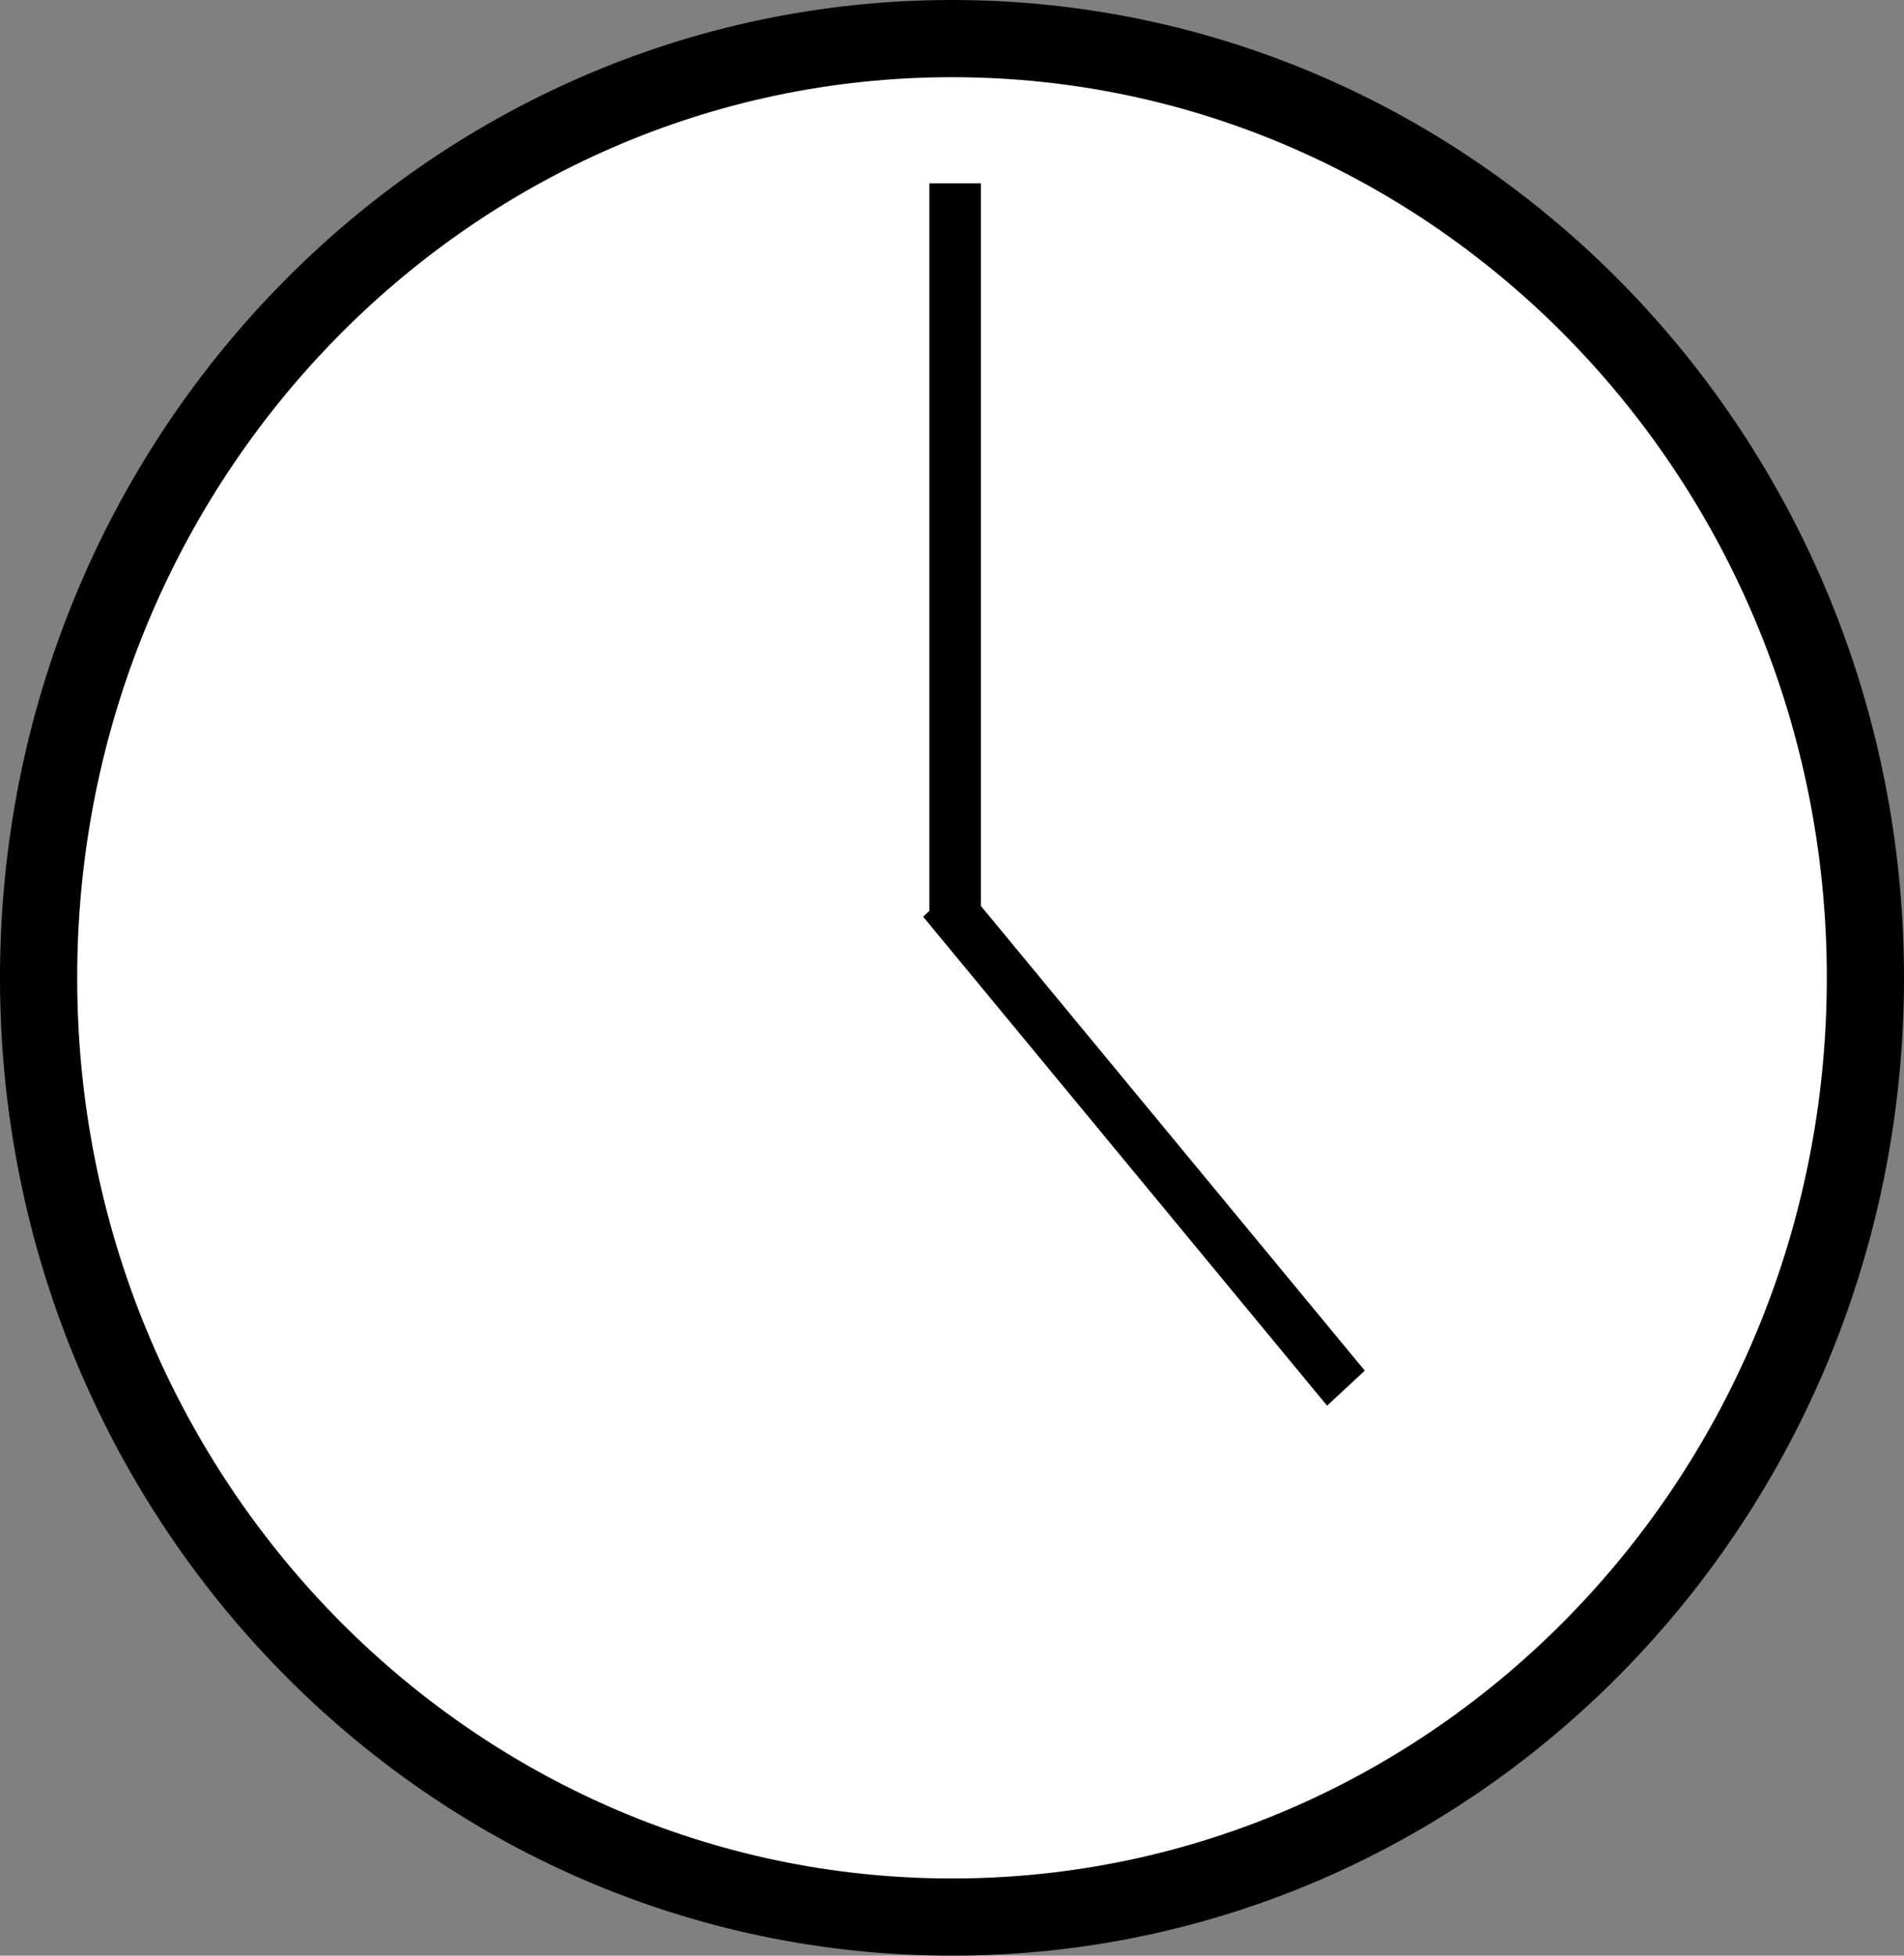 <svg width="37" height="38" viewBox="0 0 37 38" fill="none" xmlns="http://www.w3.org/2000/svg">
<rect x="0" y="0" width="37" height="38" fill="#808080" stroke="none"/>
<path d="M36.25 19C36.25 29.098 28.284 37.25 18.5 37.25C8.716 37.25 0.75 29.098 0.75 19C0.75 8.902 8.716 0.75 18.5 0.75C28.284 0.75 36.25 8.902 36.25 19Z" fill="white" stroke="black" stroke-width="1.5"/>
<line x1="18.561" y1="17.812" x2="18.561" y2="3.562" stroke="black"/>
<line y1="-0.5" x2="12.323" y2="-0.5" transform="matrix(0.637 0.771 -0.733 0.68 17.939 17.812)" stroke="black"/>
</svg>
